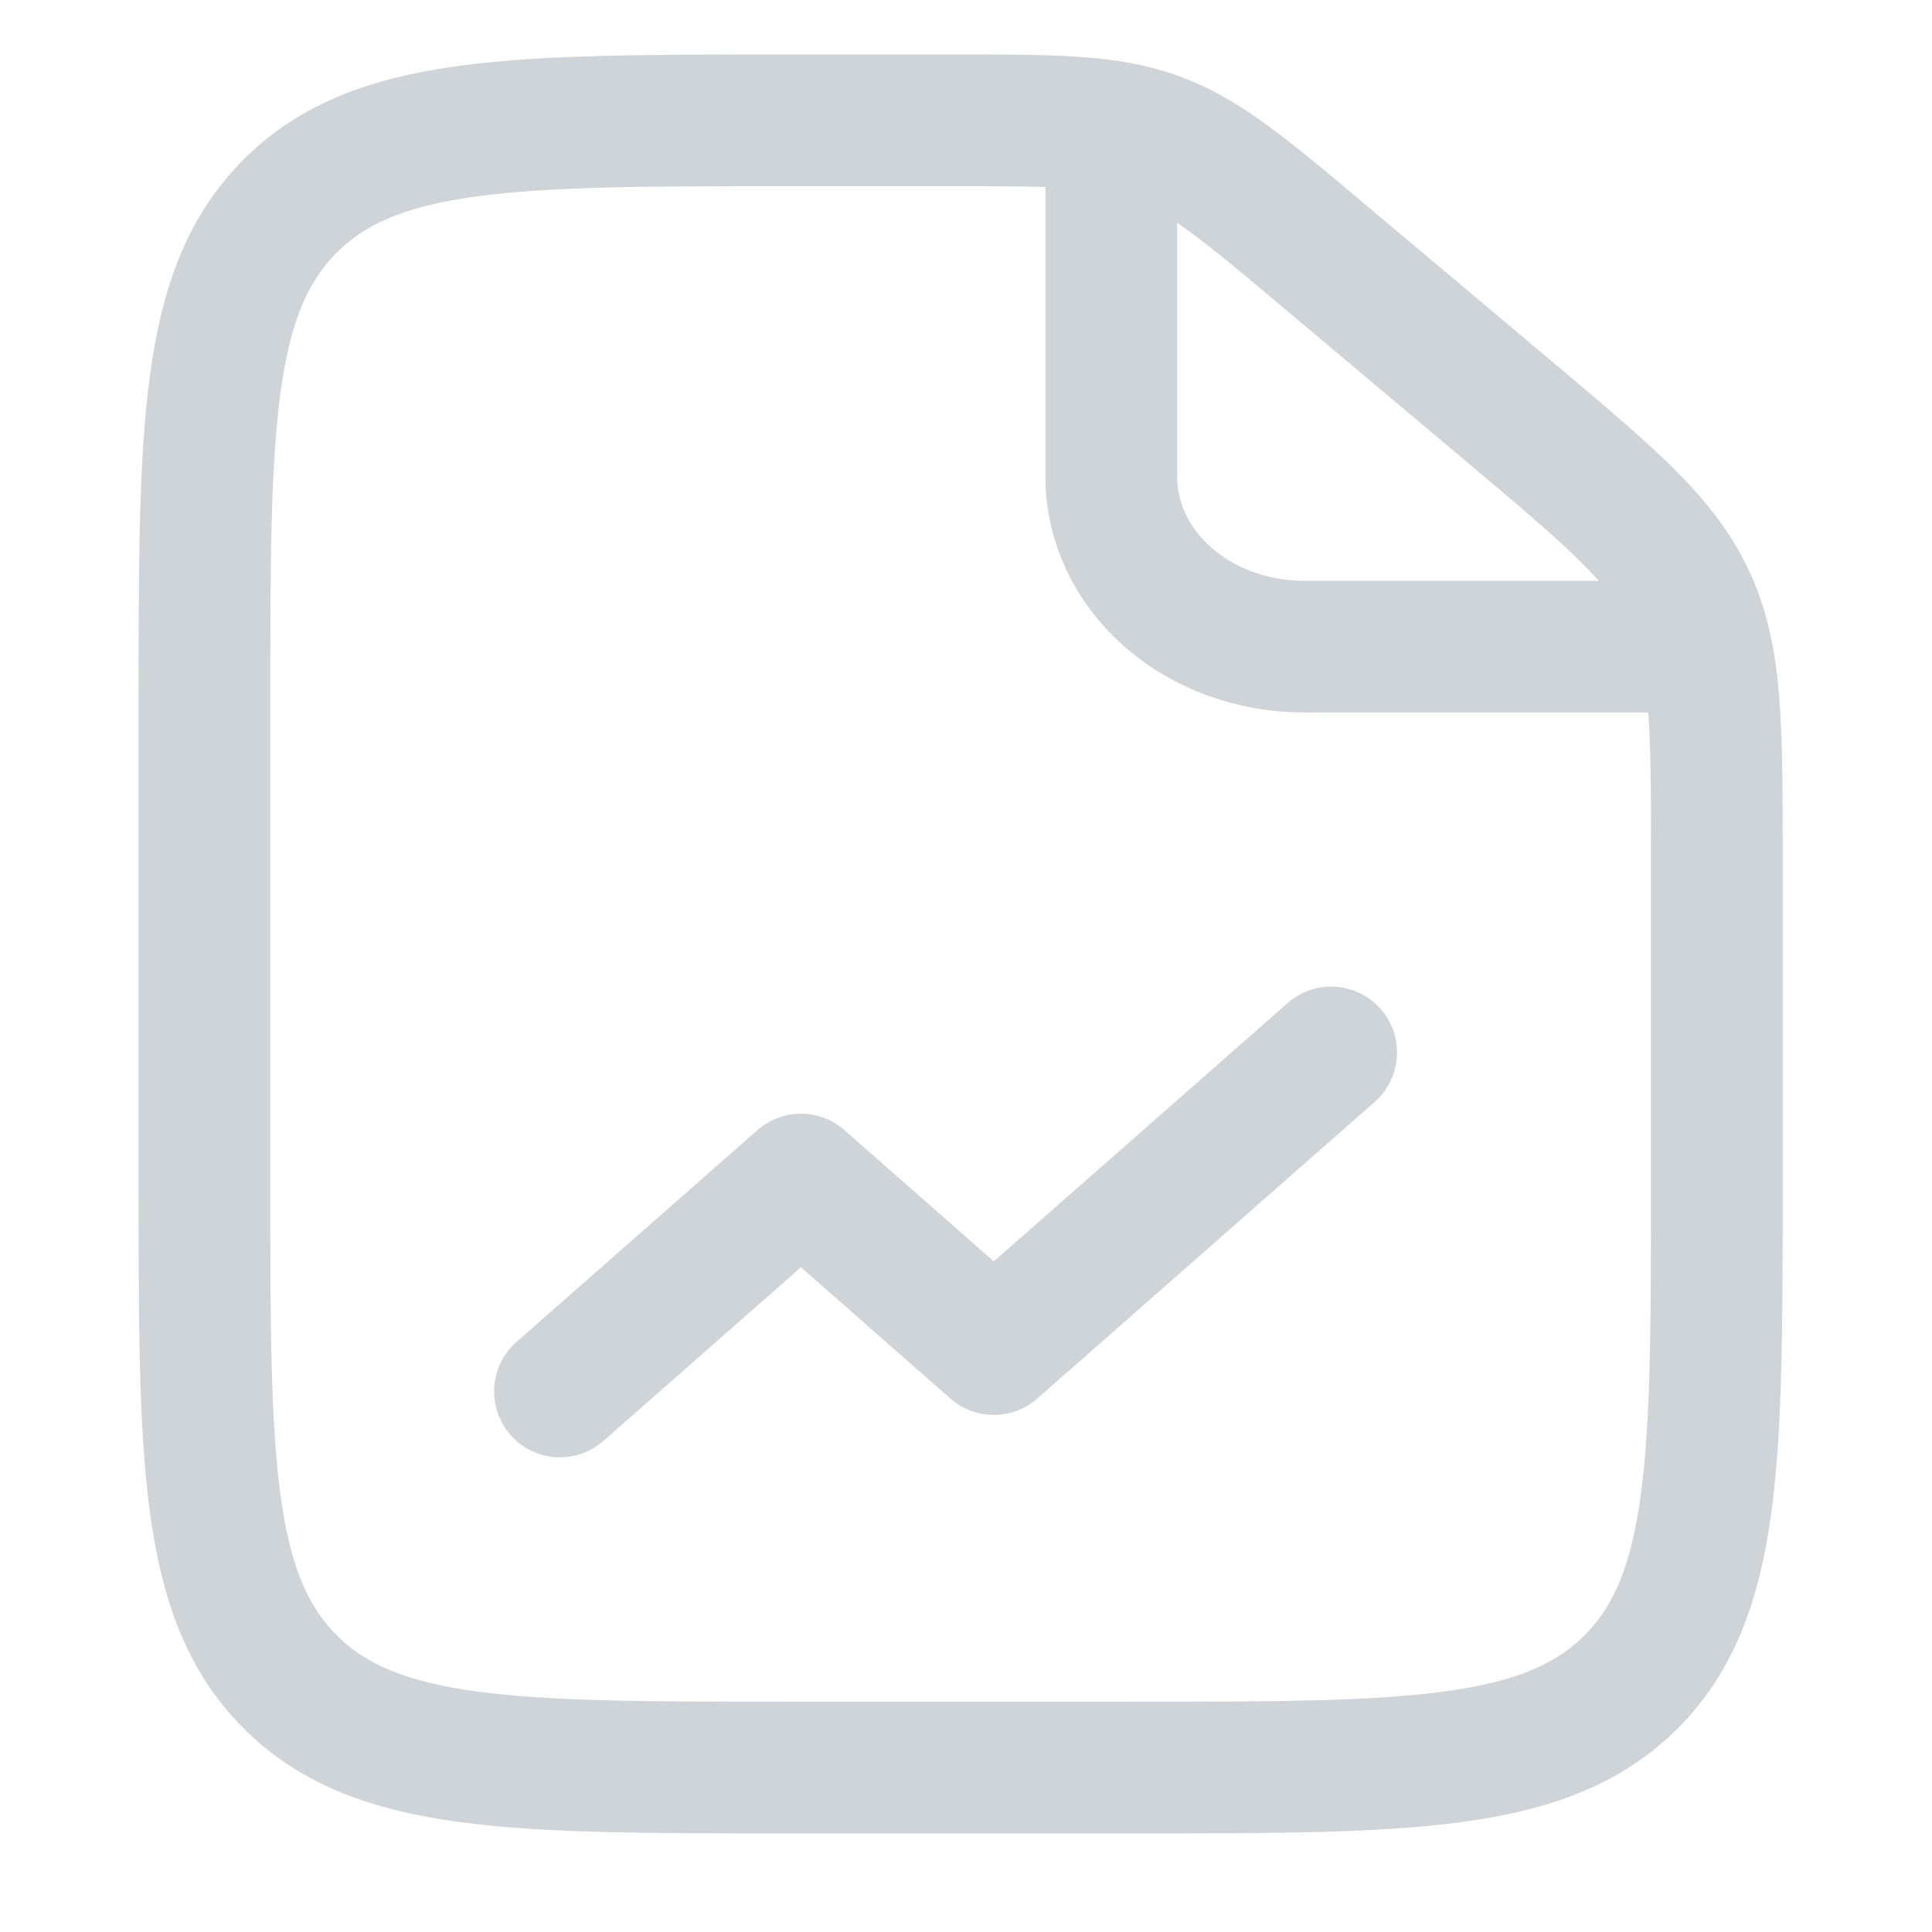 <svg width="33" height="33" viewBox="0 0 33 33" fill="none" xmlns="http://www.w3.org/2000/svg">
<g id="GNB/ico_money_32_gr" clip-path="url(#clip0_5308_67118)">
<path id="Vector" d="M18.982 2.359V8.149C18.982 8.917 19.329 9.654 19.946 10.197C20.564 10.74 21.402 11.045 22.275 11.045H28.862M22.738 17.977L16.975 23.043L13.681 20.148L9.564 23.767" stroke="#CFD4D9" stroke-width="2.25" stroke-linecap="round" stroke-linejoin="round"/>
<path id="Rectangle 4025" d="M3.492 12.055C3.492 7.341 3.492 4.984 4.957 3.519C6.421 2.055 8.778 2.055 13.492 2.055H16.217C18.02 2.055 18.922 2.055 19.752 2.357C20.581 2.659 21.272 3.24 22.652 4.401L25.761 7.015C27.514 8.489 28.391 9.226 28.858 10.229C29.325 11.233 29.325 12.378 29.325 14.669V20.191C29.325 24.905 29.325 27.262 27.861 28.727C26.396 30.191 24.04 30.191 19.325 30.191H13.492C8.778 30.191 6.421 30.191 4.957 28.727C3.492 27.262 3.492 24.905 3.492 20.191V12.055Z" stroke="#CFD4D9" stroke-width="2.25" stroke-linecap="round" stroke-linejoin="round"/>
</g>
<defs>
<clipPath id="clip0_5308_67118">
<rect width="32" height="32" fill="white" transform="translate(0.2 0.5)"/>
</clipPath>
</defs>
</svg>
